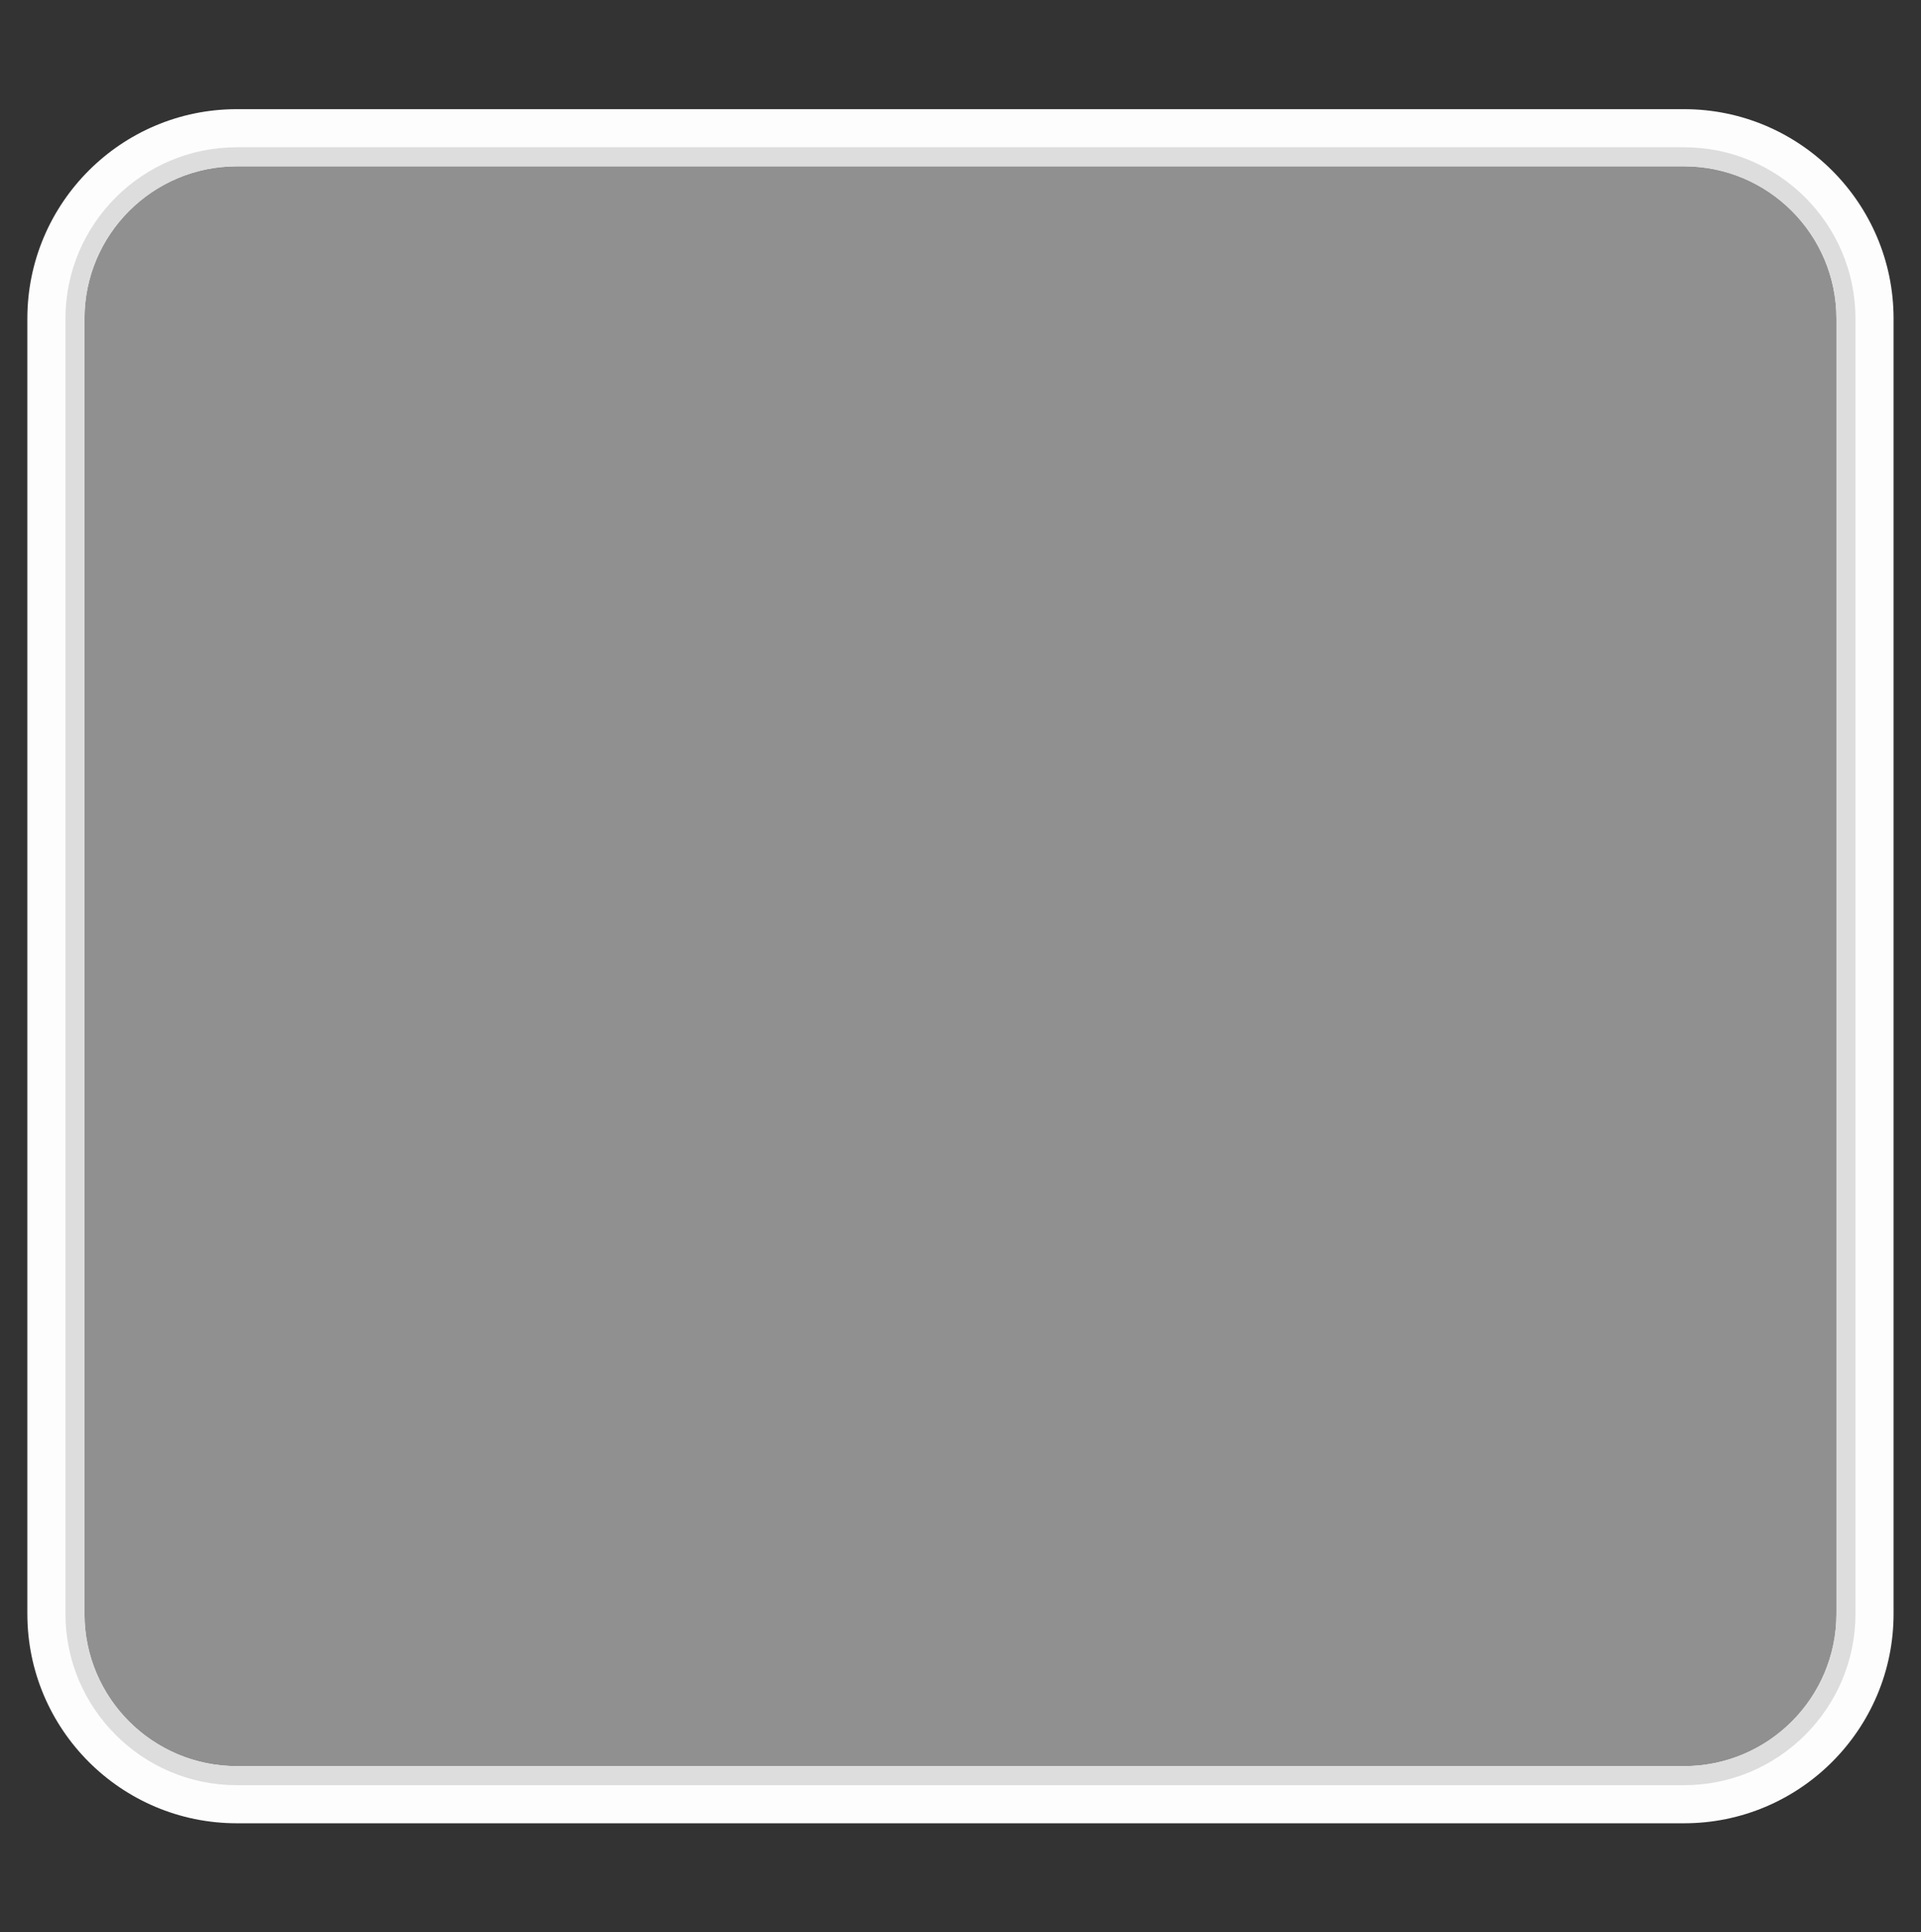 <?xml version="1.0" encoding="utf-8"?>
<!-- Generator: Adobe Illustrator 16.0.0, SVG Export Plug-In . SVG Version: 6.00 Build 0)  -->
<!DOCTYPE svg PUBLIC "-//W3C//DTD SVG 1.1//EN" "http://www.w3.org/Graphics/SVG/1.1/DTD/svg11.dtd">
<svg version="1.1" id="Layer_1" xmlns="http://www.w3.org/2000/svg" xmlns:xlink="http://www.w3.org/1999/xlink" x="0px" y="0px"
	 width="25.219px" height="25.365px" viewBox="0 0 25.219 25.365" enable-background="new 0 0 25.219 25.365" xml:space="preserve">
<rect x="0" y="0" width="25.219" height="25.365" fill="#333333" stroke="none"/>
<g>
	<path fill="#909090" d="M3.109,23.558c-1.31,0-2.375-1.065-2.375-2.375v-17c0-1.31,1.065-2.375,2.375-2.375h19
		c1.31,0,2.375,1.065,2.375,2.375v17c0,1.31-1.065,2.375-2.375,2.375H3.109z"/>
	<path fill="#FDFDFD" d="M22.109,2.183c1.104,0,2,0.896,2,2v17c0,1.104-0.896,2-2,2h-19c-1.104,0-2-0.896-2-2v-17
		c0-1.104,0.896-2,2-2H22.109 M22.109,1.433h-19c-1.517,0-2.75,1.233-2.75,2.75v17c0,1.517,1.233,2.75,2.75,2.75h19
		c1.517,0,2.75-1.233,2.75-2.75v-17C24.859,2.666,23.626,1.433,22.109,1.433L22.109,1.433z"/>
	<path fill="#DDDDDD" d="M22.109,2.183c1.104,0,2,0.896,2,2v17c0,1.104-0.896,2-2,2h-19c-1.104,0-2-0.896-2-2v-17
		c0-1.104,0.896-2,2-2H22.109 M22.109,1.933h-19c-1.241,0-2.25,1.009-2.25,2.25v17c0,1.24,1.009,2.25,2.25,2.25h19
		c1.24,0,2.25-1.01,2.25-2.25v-17C24.359,2.942,23.35,1.933,22.109,1.933L22.109,1.933z"/>
</g>
</svg>
